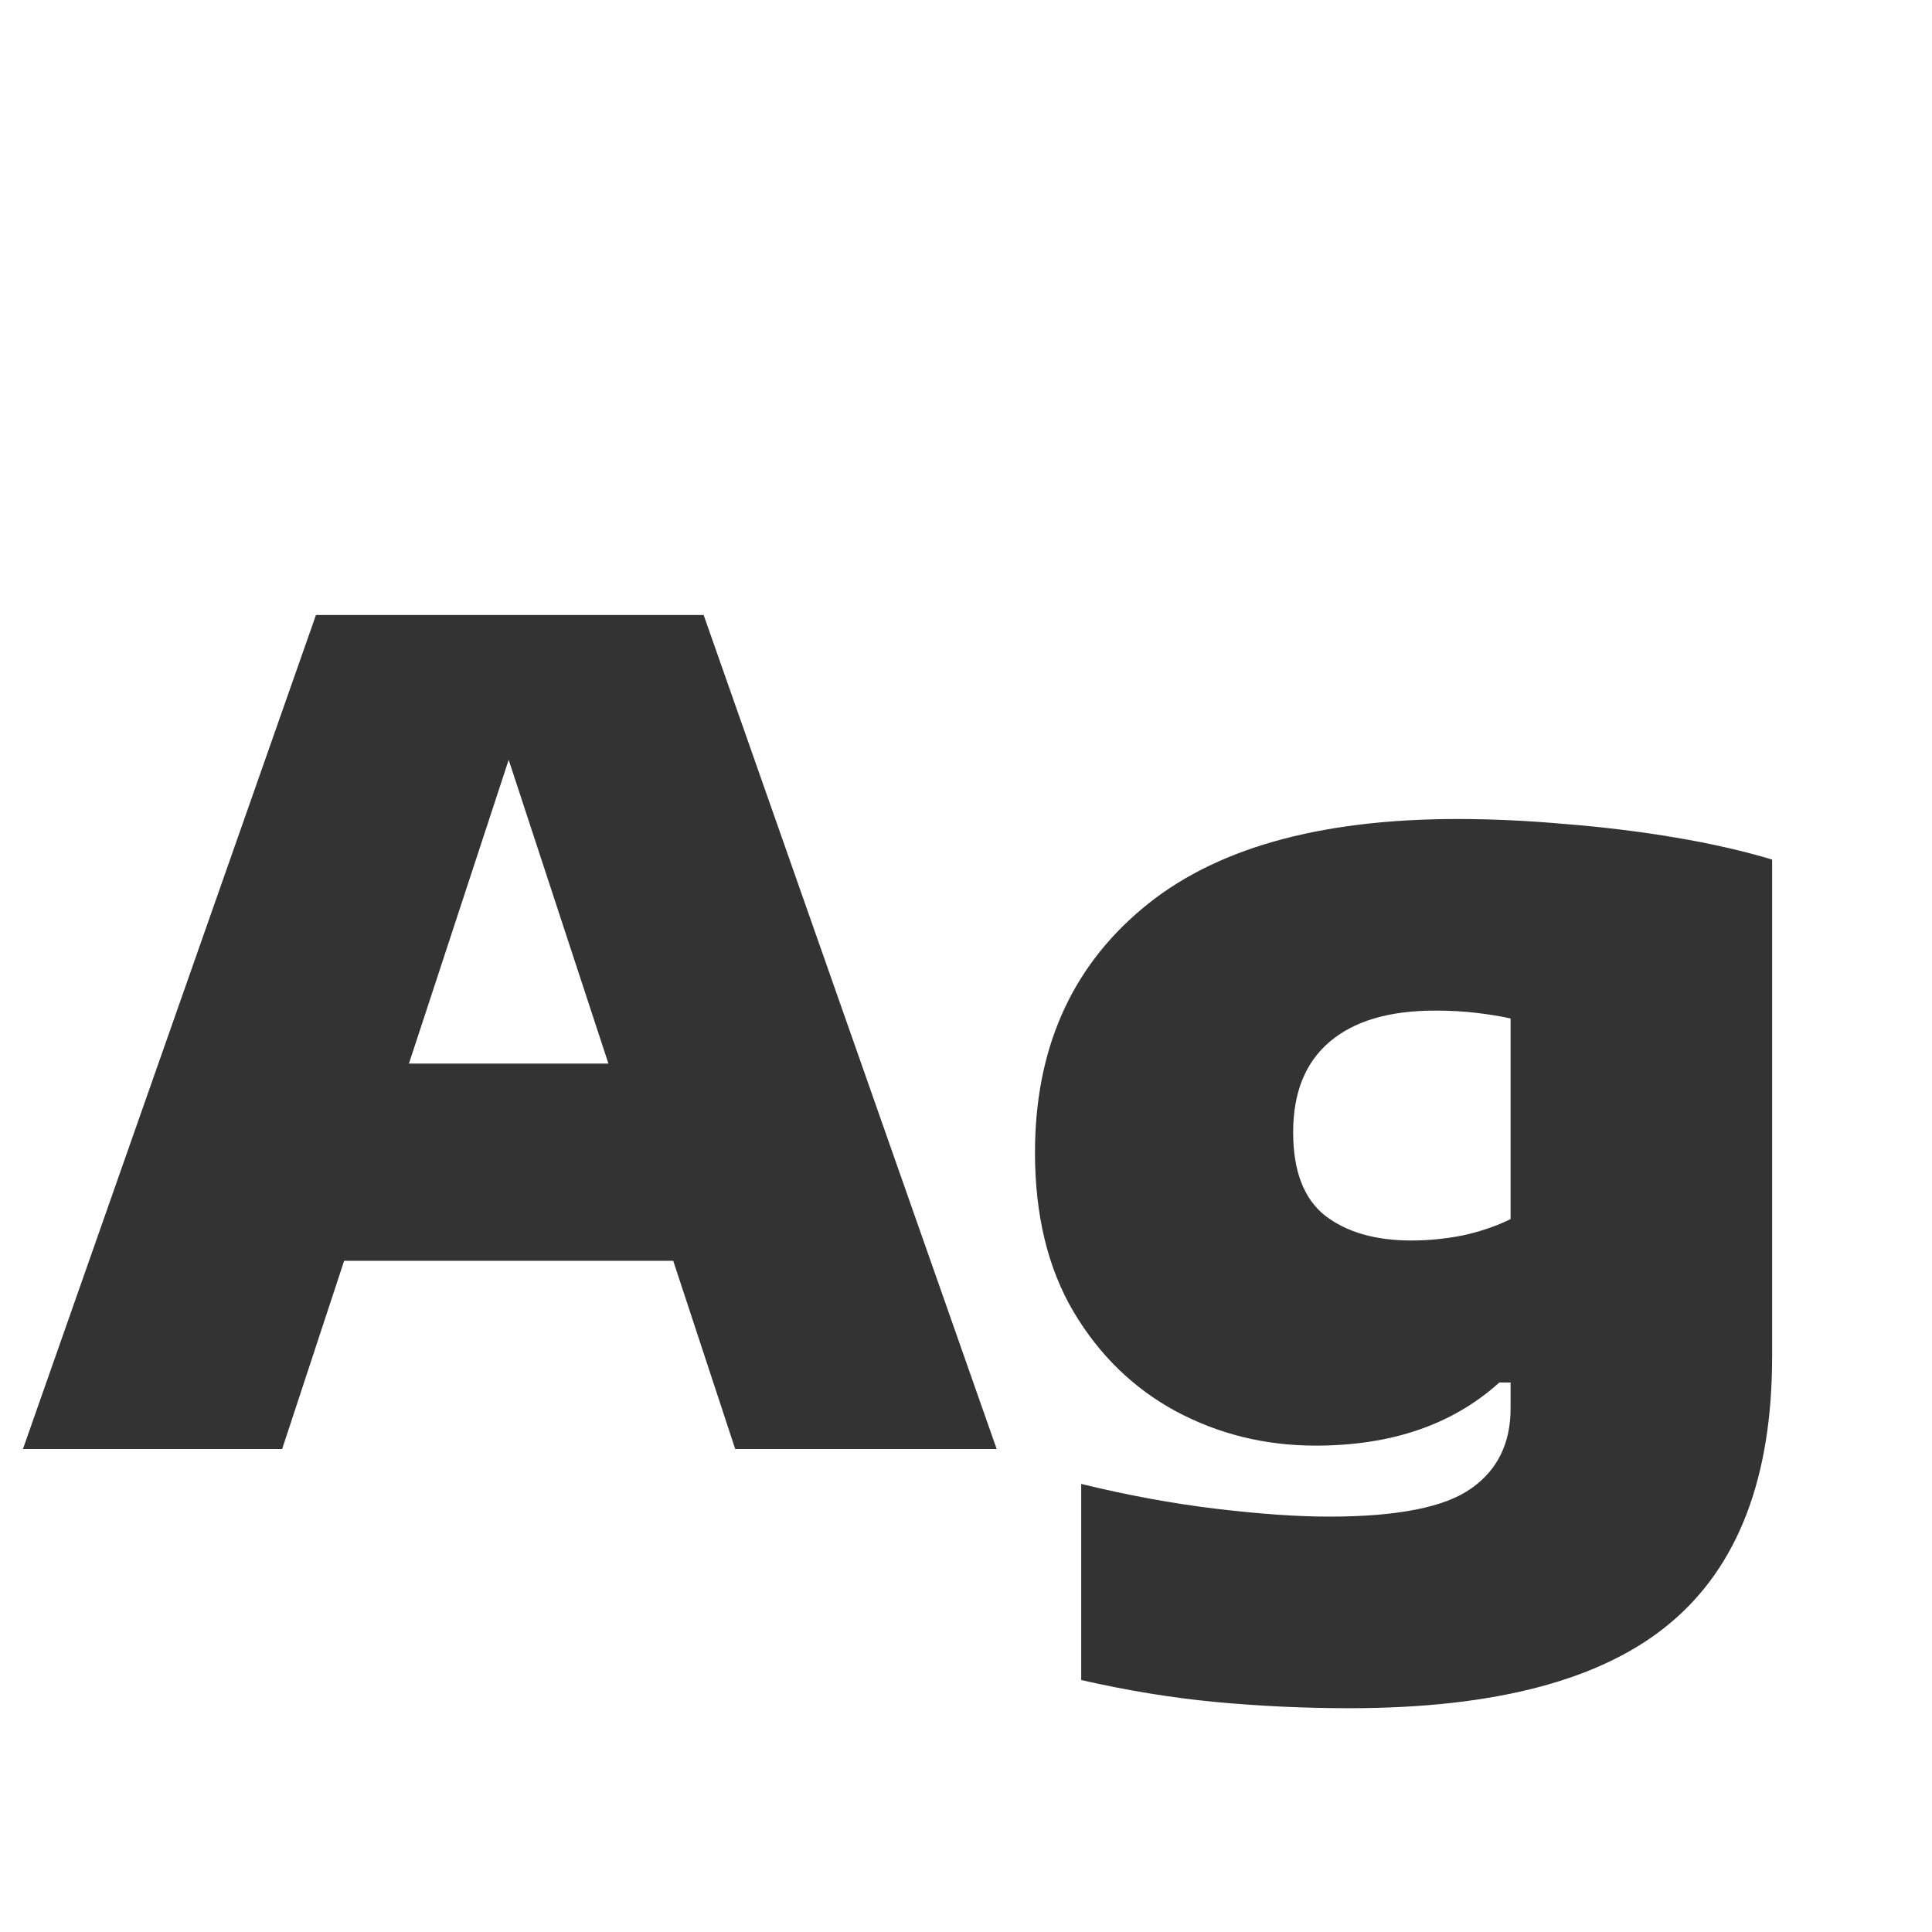 <svg width="24" height="24" viewBox="0 0 24 24" fill="none" xmlns="http://www.w3.org/2000/svg">
<path d="M0.285 18L3.925 7.64H8.741L12.381 18H9.133L8.363 15.662H4.275L3.505 18H0.285ZM5.08 13.212H7.558L6.319 9.439L5.08 13.212ZM16.764 21.22C16.203 21.22 15.65 21.194 15.104 21.143C14.563 21.092 14.005 21.001 13.431 20.87V18.434C14.005 18.574 14.563 18.677 15.104 18.742C15.646 18.807 16.115 18.84 16.512 18.84C17.361 18.84 17.949 18.723 18.276 18.49C18.602 18.261 18.765 17.93 18.765 17.496V17.174H18.625C18.047 17.697 17.286 17.958 16.343 17.958C15.718 17.958 15.139 17.816 14.607 17.531C14.08 17.246 13.655 16.833 13.334 16.292C13.016 15.751 12.857 15.093 12.857 14.318C12.857 13.044 13.299 12.036 14.181 11.294C15.062 10.547 16.372 10.174 18.108 10.174C18.537 10.174 18.985 10.195 19.451 10.237C19.918 10.274 20.373 10.33 20.817 10.405C21.26 10.48 21.659 10.571 22.014 10.678V16.852C22.014 18.355 21.591 19.458 20.747 20.163C19.907 20.868 18.579 21.22 16.764 21.22ZM17.534 15.41C17.744 15.41 17.956 15.389 18.171 15.347C18.385 15.3 18.584 15.233 18.765 15.144V12.652C18.64 12.624 18.497 12.601 18.338 12.582C18.18 12.563 18.009 12.554 17.828 12.554C17.253 12.554 16.815 12.685 16.512 12.946C16.213 13.203 16.064 13.576 16.064 14.066C16.064 14.547 16.197 14.892 16.462 15.102C16.729 15.307 17.085 15.41 17.534 15.41Z" fill="#333333"/>
</svg>
